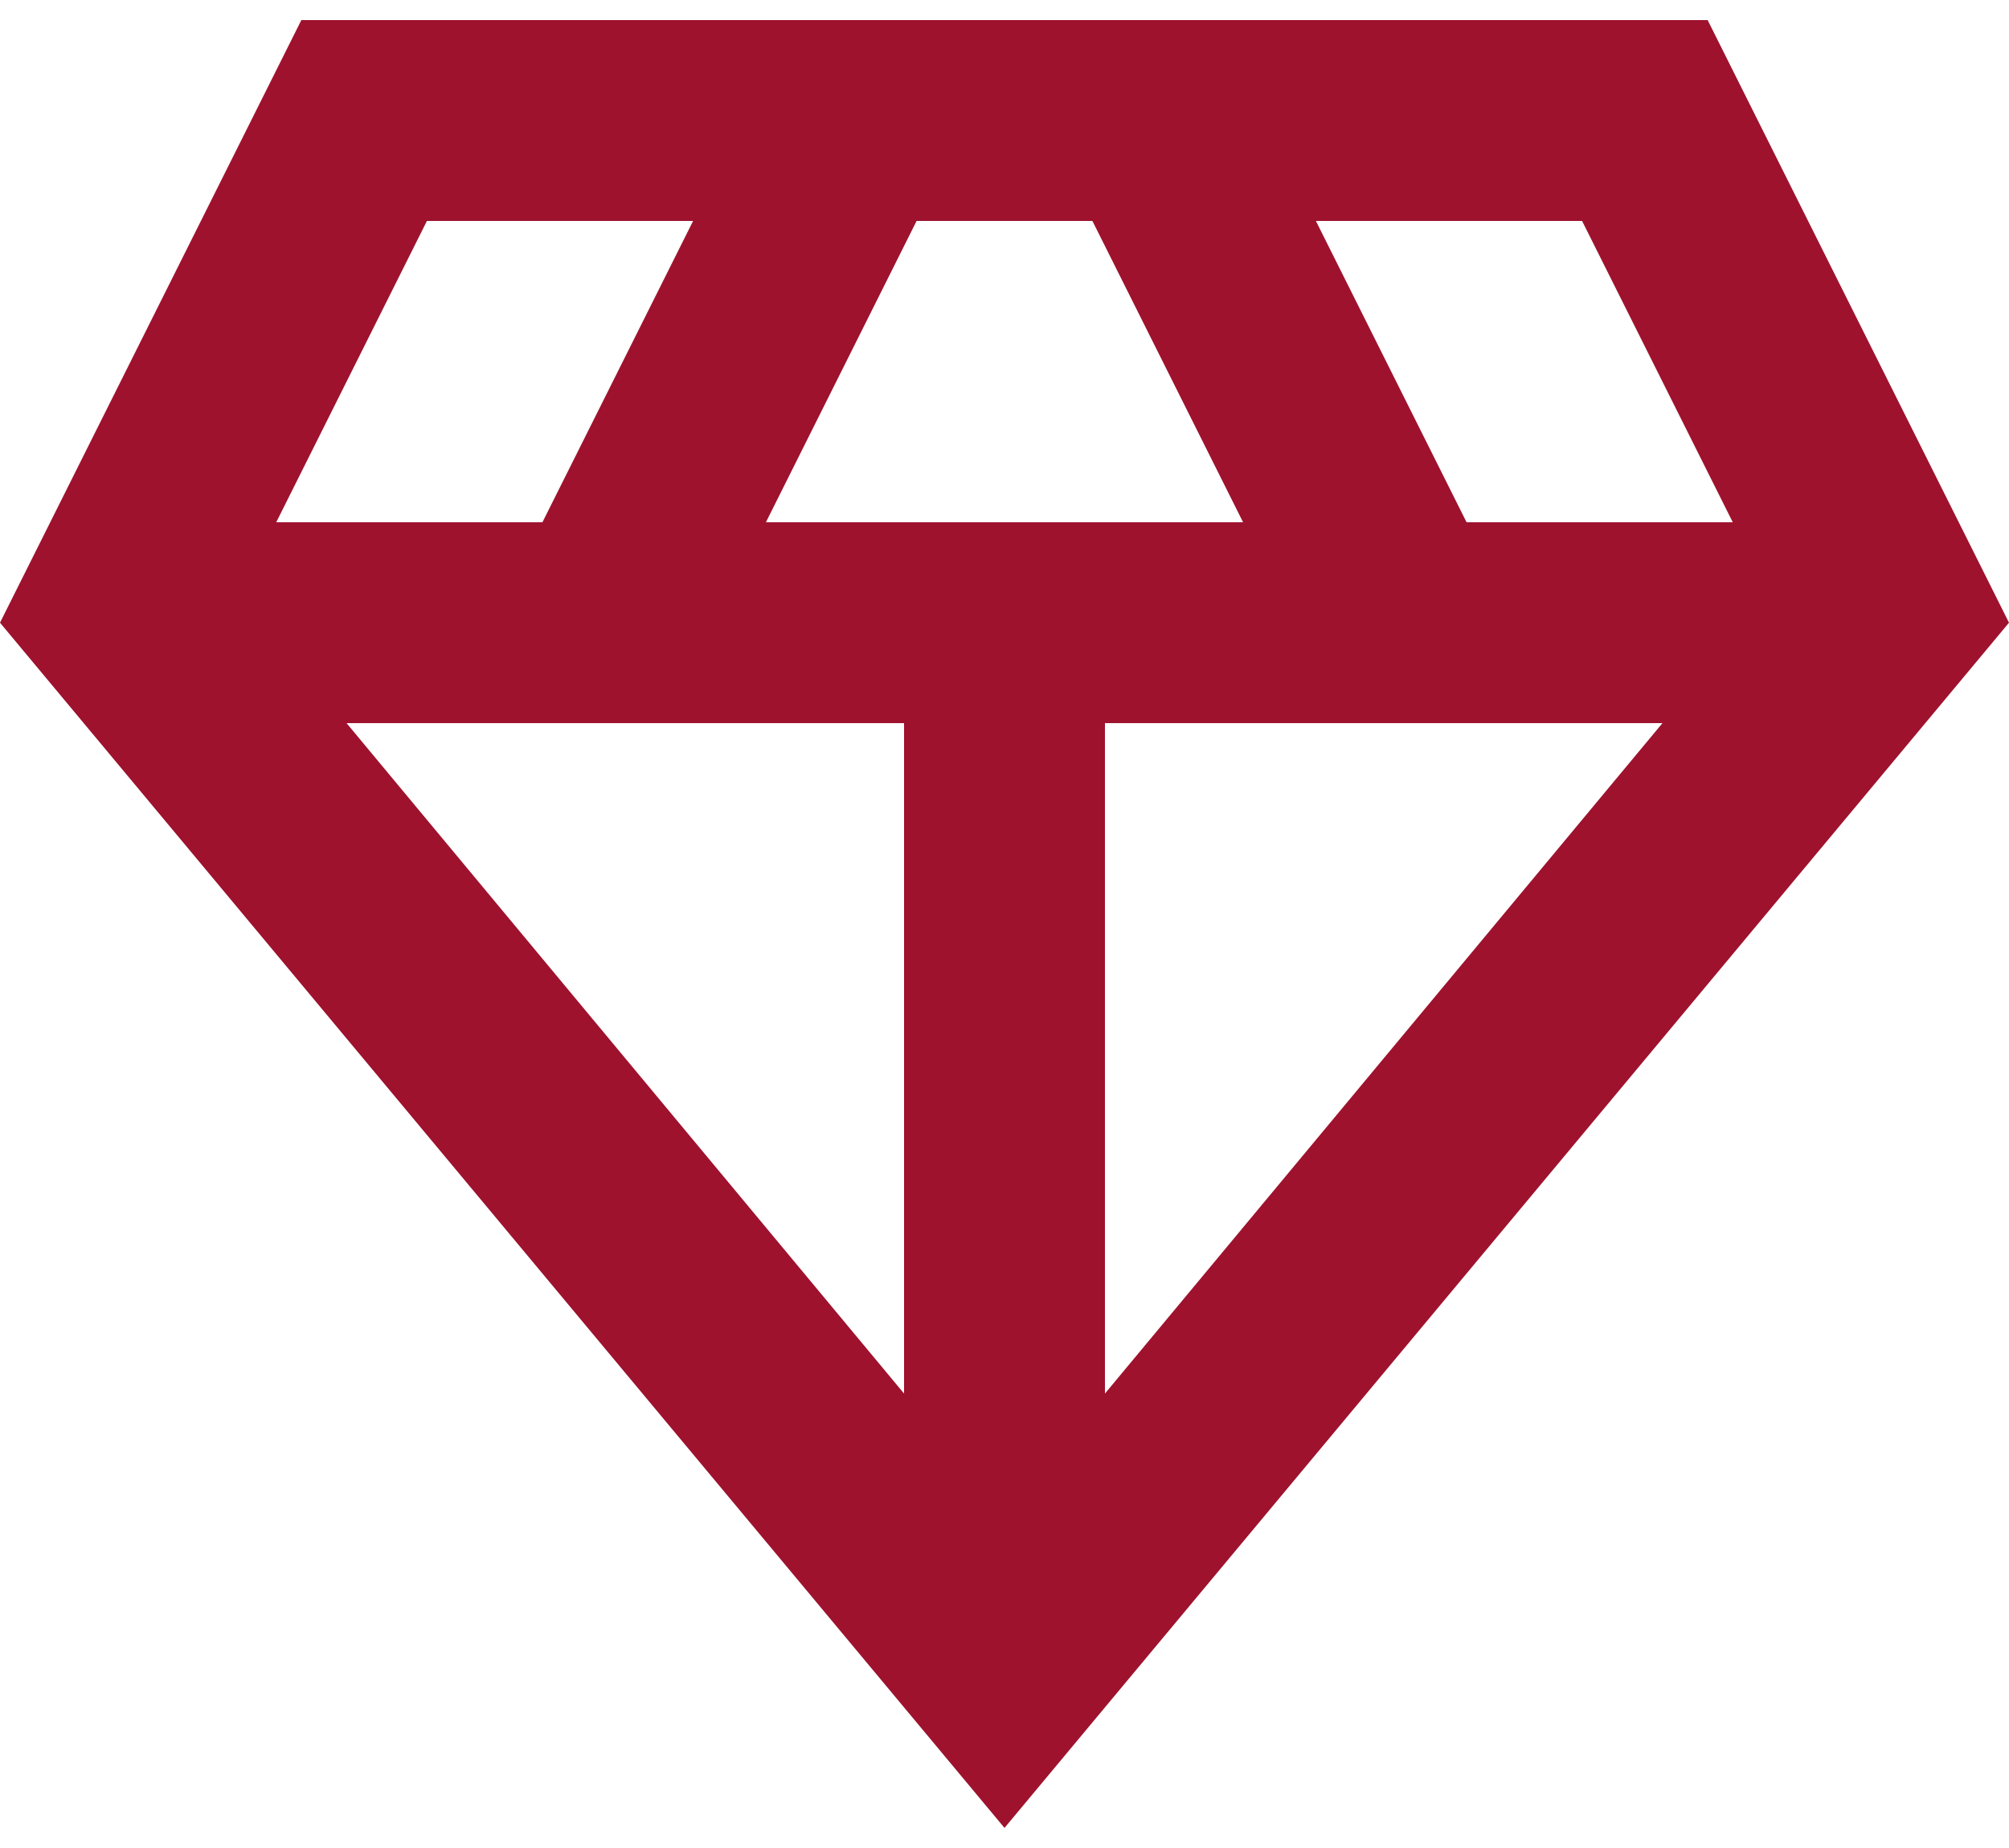 <svg width="50" height="46" viewBox="0 0 50 46" fill="none" xmlns="http://www.w3.org/2000/svg">
<path d="M25 45.5L0 15.5L7.5 0.5H42.5L50 15.5L25 45.5ZM19.062 13H30.938L27.188 5.5H22.812L19.062 13ZM22.5 34.688V18H8.625L22.5 34.688ZM27.5 34.688L41.375 18H27.5V34.688ZM36.5 13H43.125L39.375 5.5H32.75L36.5 13ZM6.875 13H13.5L17.25 5.5H10.625L6.875 13Z" fill="#9E122E"/>
</svg>
